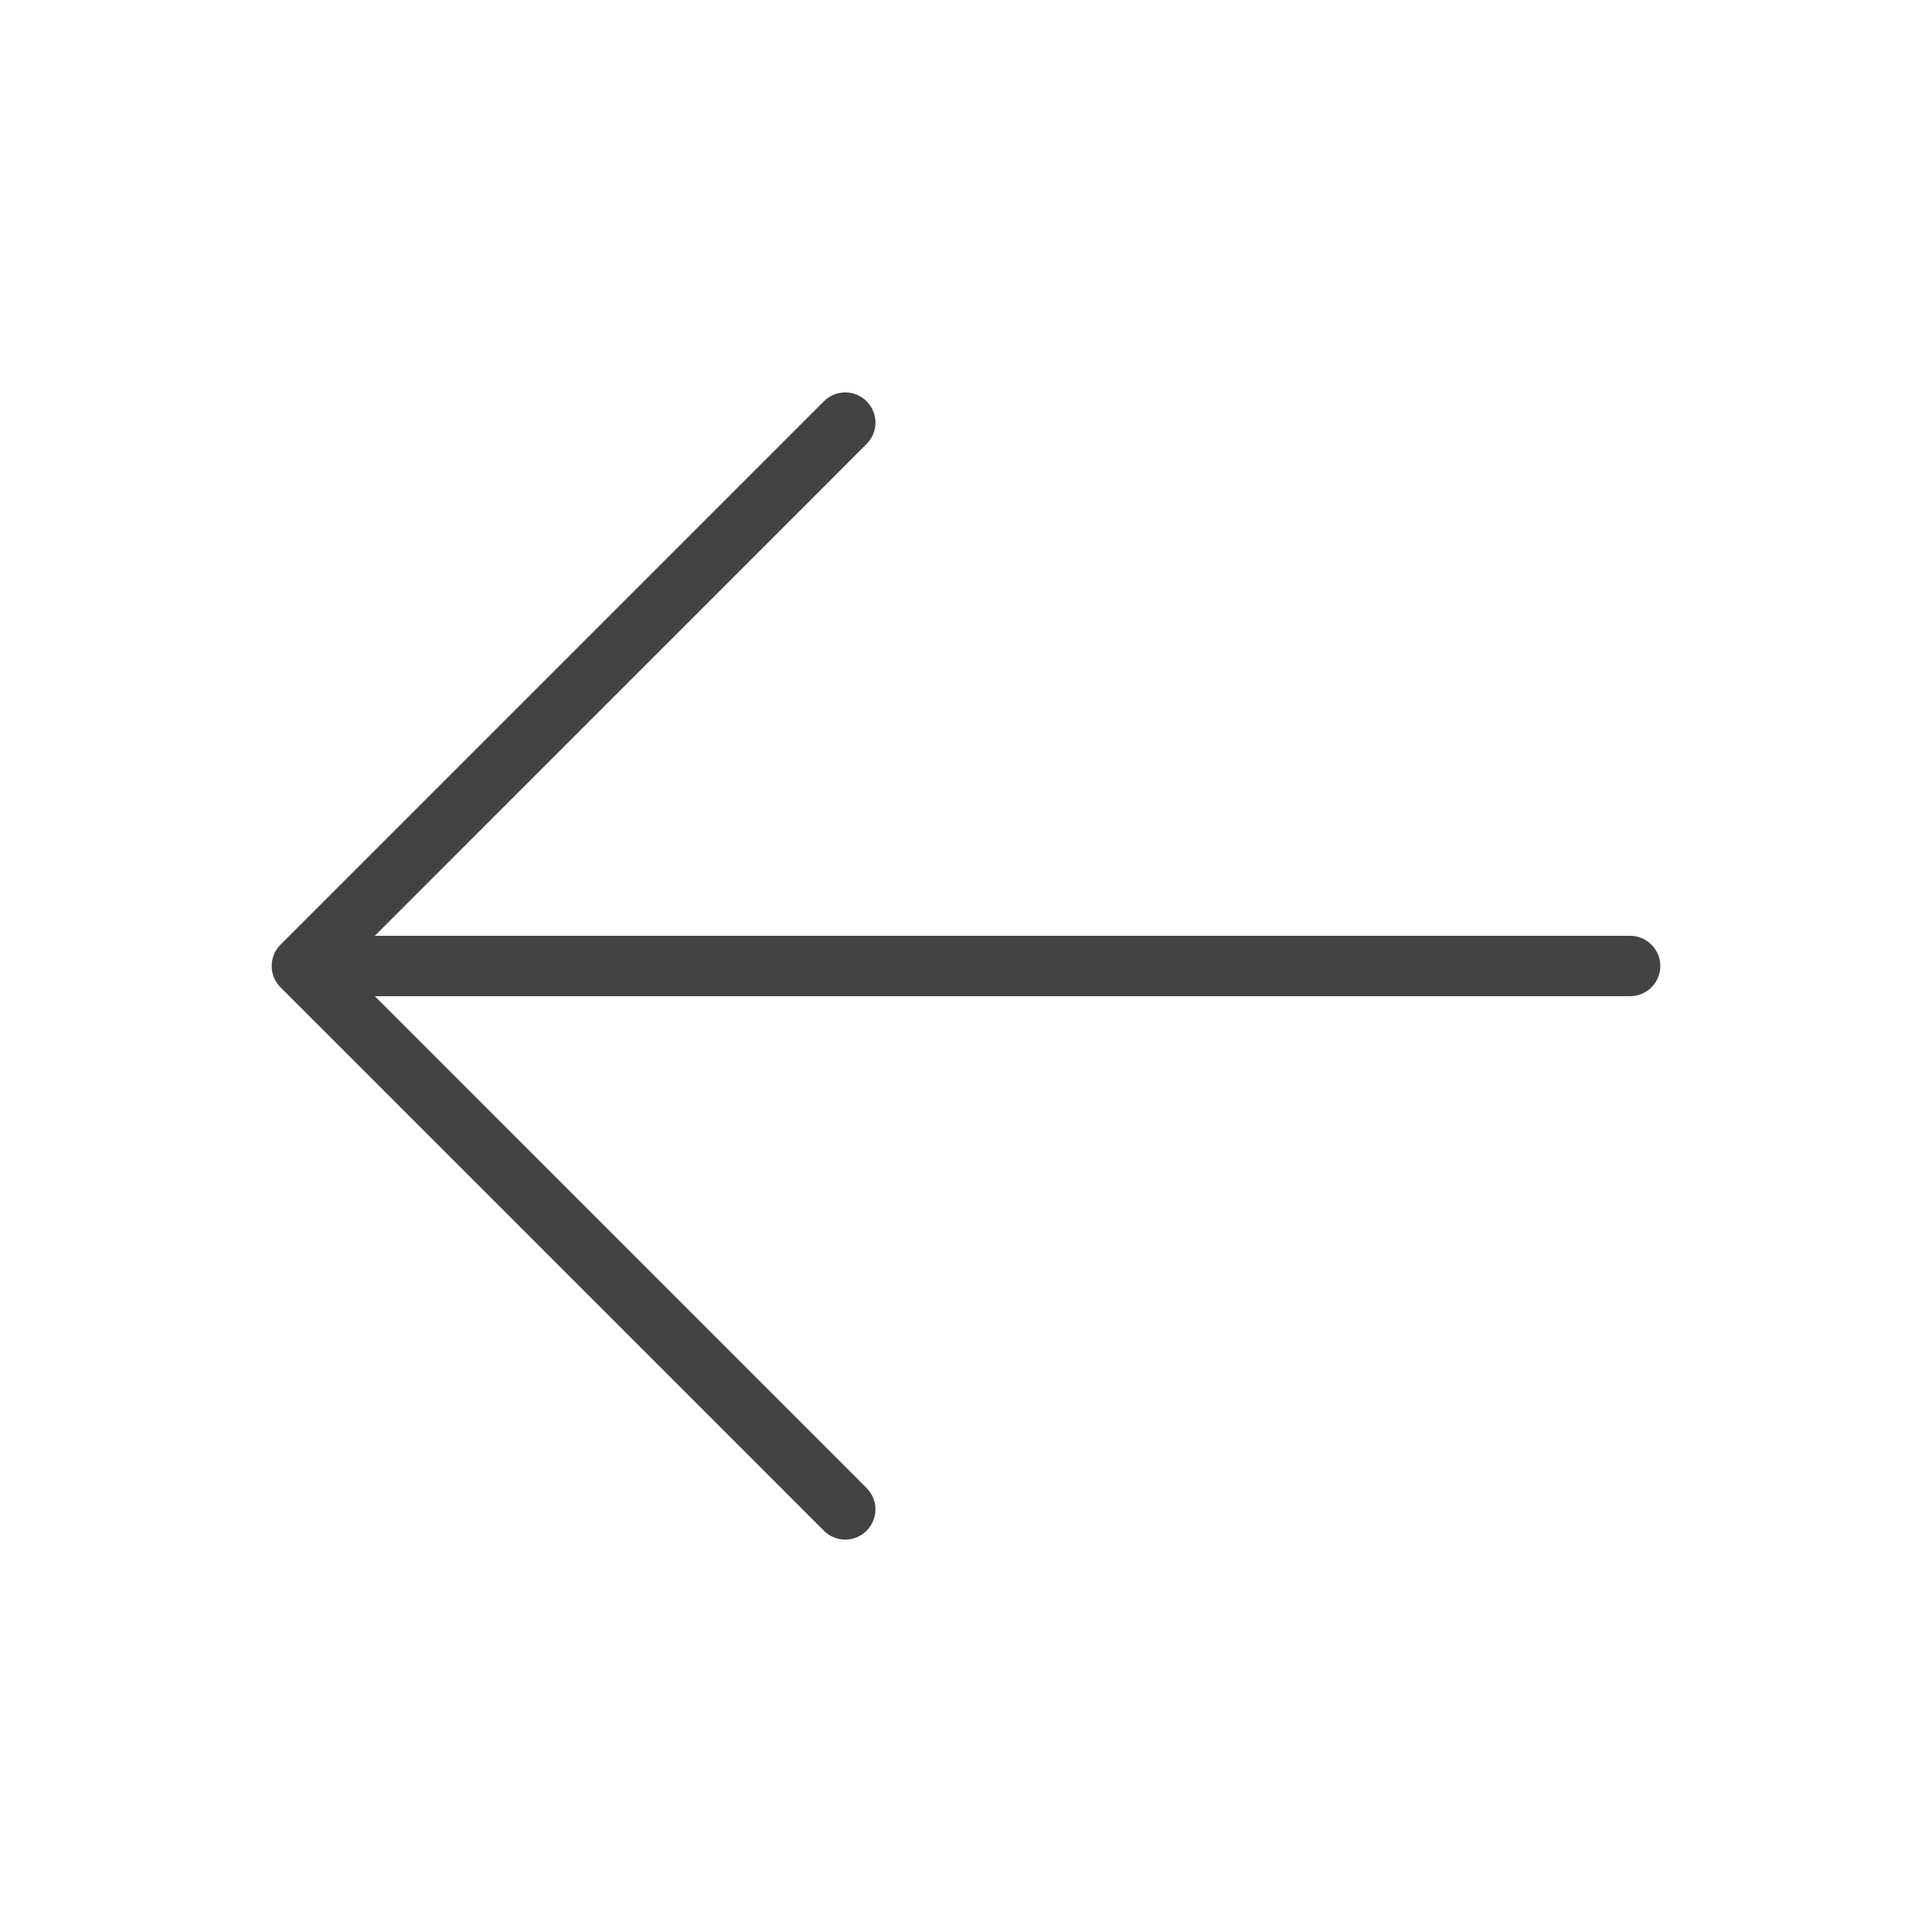 <svg width="29" height="29" viewBox="0 0 29 29" fill="none" xmlns="http://www.w3.org/2000/svg">
<path d="M4.211 14.179L12.367 6.023C12.452 5.938 12.567 5.89 12.688 5.89C12.808 5.89 12.923 5.938 13.008 6.023C13.093 6.108 13.141 6.223 13.141 6.344C13.141 6.464 13.093 6.579 13.008 6.664L5.626 14.047L24.469 14.047C24.589 14.047 24.704 14.095 24.789 14.18C24.874 14.265 24.922 14.38 24.922 14.5C24.922 14.62 24.874 14.735 24.789 14.82C24.704 14.905 24.589 14.953 24.469 14.953L5.626 14.953L13.008 22.336C13.093 22.421 13.141 22.536 13.141 22.656C13.141 22.776 13.093 22.892 13.008 22.977C12.923 23.062 12.808 23.11 12.688 23.11C12.567 23.11 12.452 23.062 12.367 22.977L4.211 14.821C4.169 14.778 4.135 14.729 4.112 14.674C4.09 14.618 4.078 14.559 4.078 14.5C4.078 14.44 4.09 14.382 4.112 14.326C4.135 14.271 4.169 14.222 4.211 14.179Z" fill="#434343"/>
</svg>
